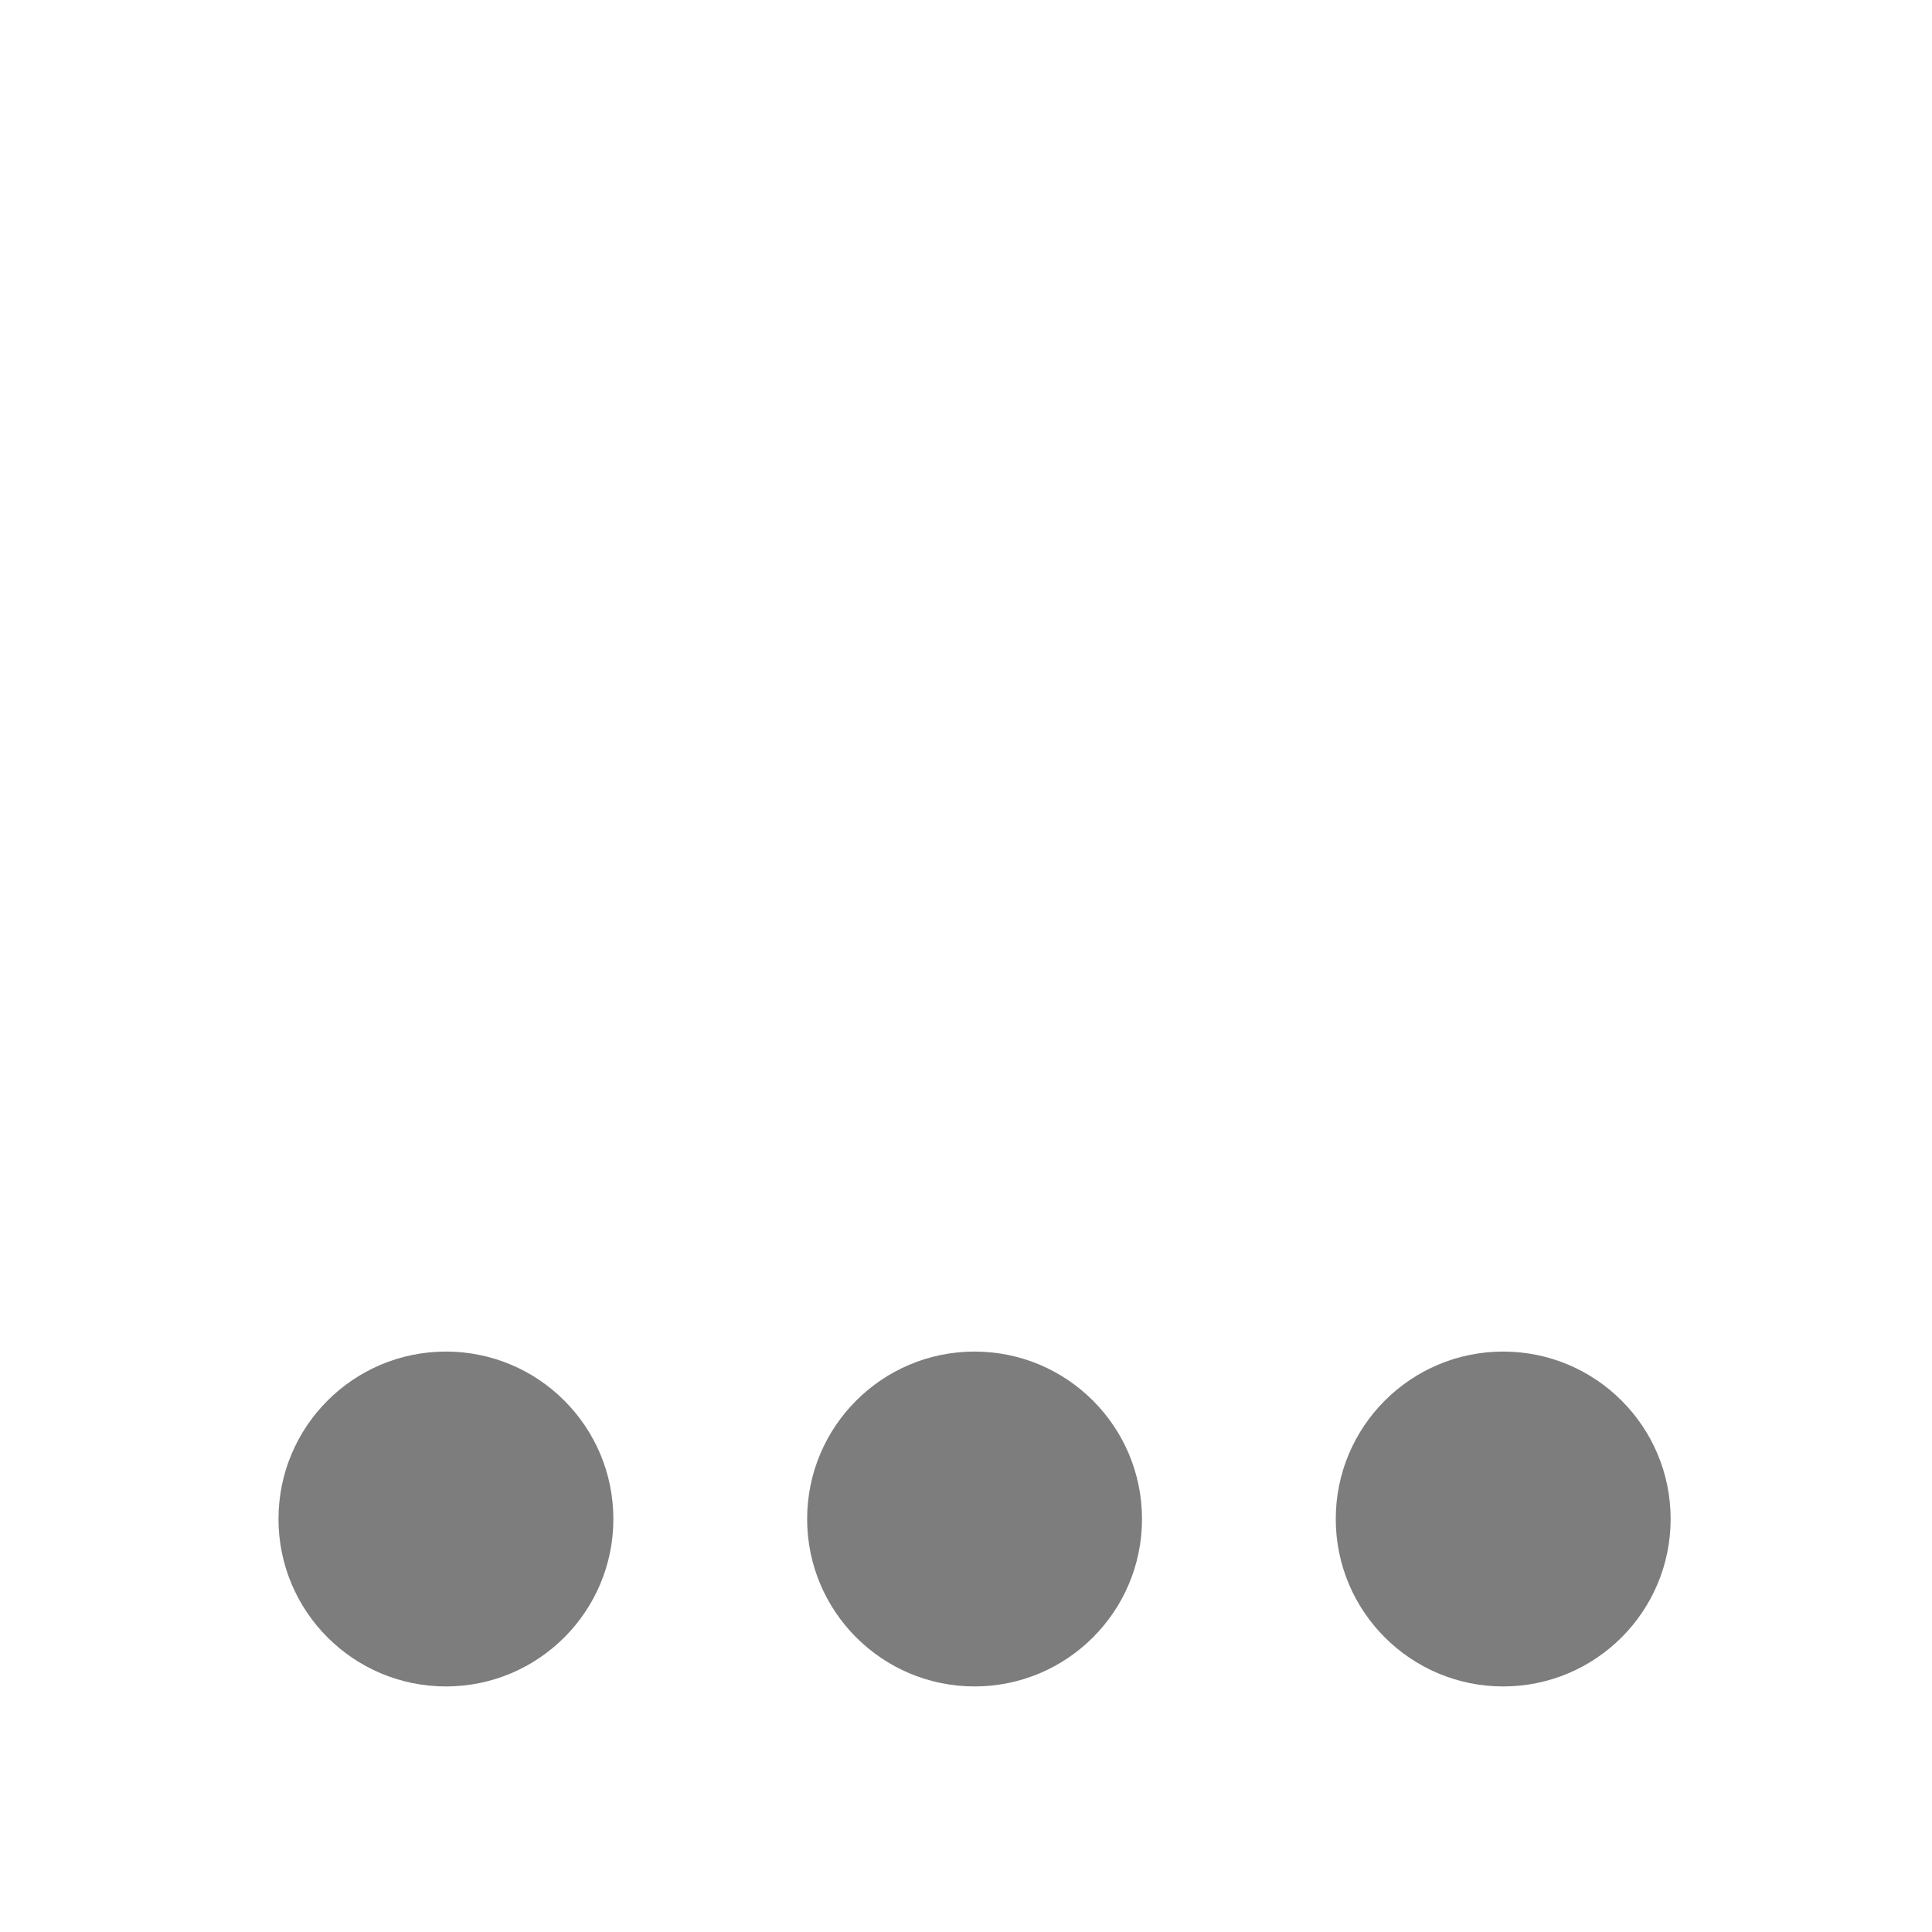 <svg xmlns="http://www.w3.org/2000/svg" xmlns:svg="http://www.w3.org/2000/svg" id="svg2" width="128" height="128" version="1.1" viewBox="0 0 128 128"><g id="layer1" transform="translate(0,-924.362)"><g id="g831" fill="#7d7d7d" fill-opacity="1" transform="rotate(90,22.053,1030.569)"><circle id="path4148" cx="16.484" cy="953.031" r="11.093" fill="#7d7d7d" fill-opacity="1" fill-rule="evenodd" stroke="none" stroke-dasharray="none" stroke-linecap="round" stroke-linejoin="round" stroke-miterlimit="4" stroke-opacity="1" stroke-width="4"/><circle id="circle4152" cx="16.484" cy="988.054" r="11.093" fill="#7d7d7d" fill-opacity="1" fill-rule="evenodd" stroke="none" stroke-dasharray="none" stroke-linecap="round" stroke-linejoin="round" stroke-miterlimit="4" stroke-opacity="1" stroke-width="4"/><circle id="circle4156" cx="16.484" cy="1023.078" r="11.093" fill="#7d7d7d" fill-opacity="1" fill-rule="evenodd" stroke="none" stroke-dasharray="none" stroke-linecap="round" stroke-linejoin="round" stroke-miterlimit="4" stroke-opacity="1" stroke-width="4"/></g></g></svg>